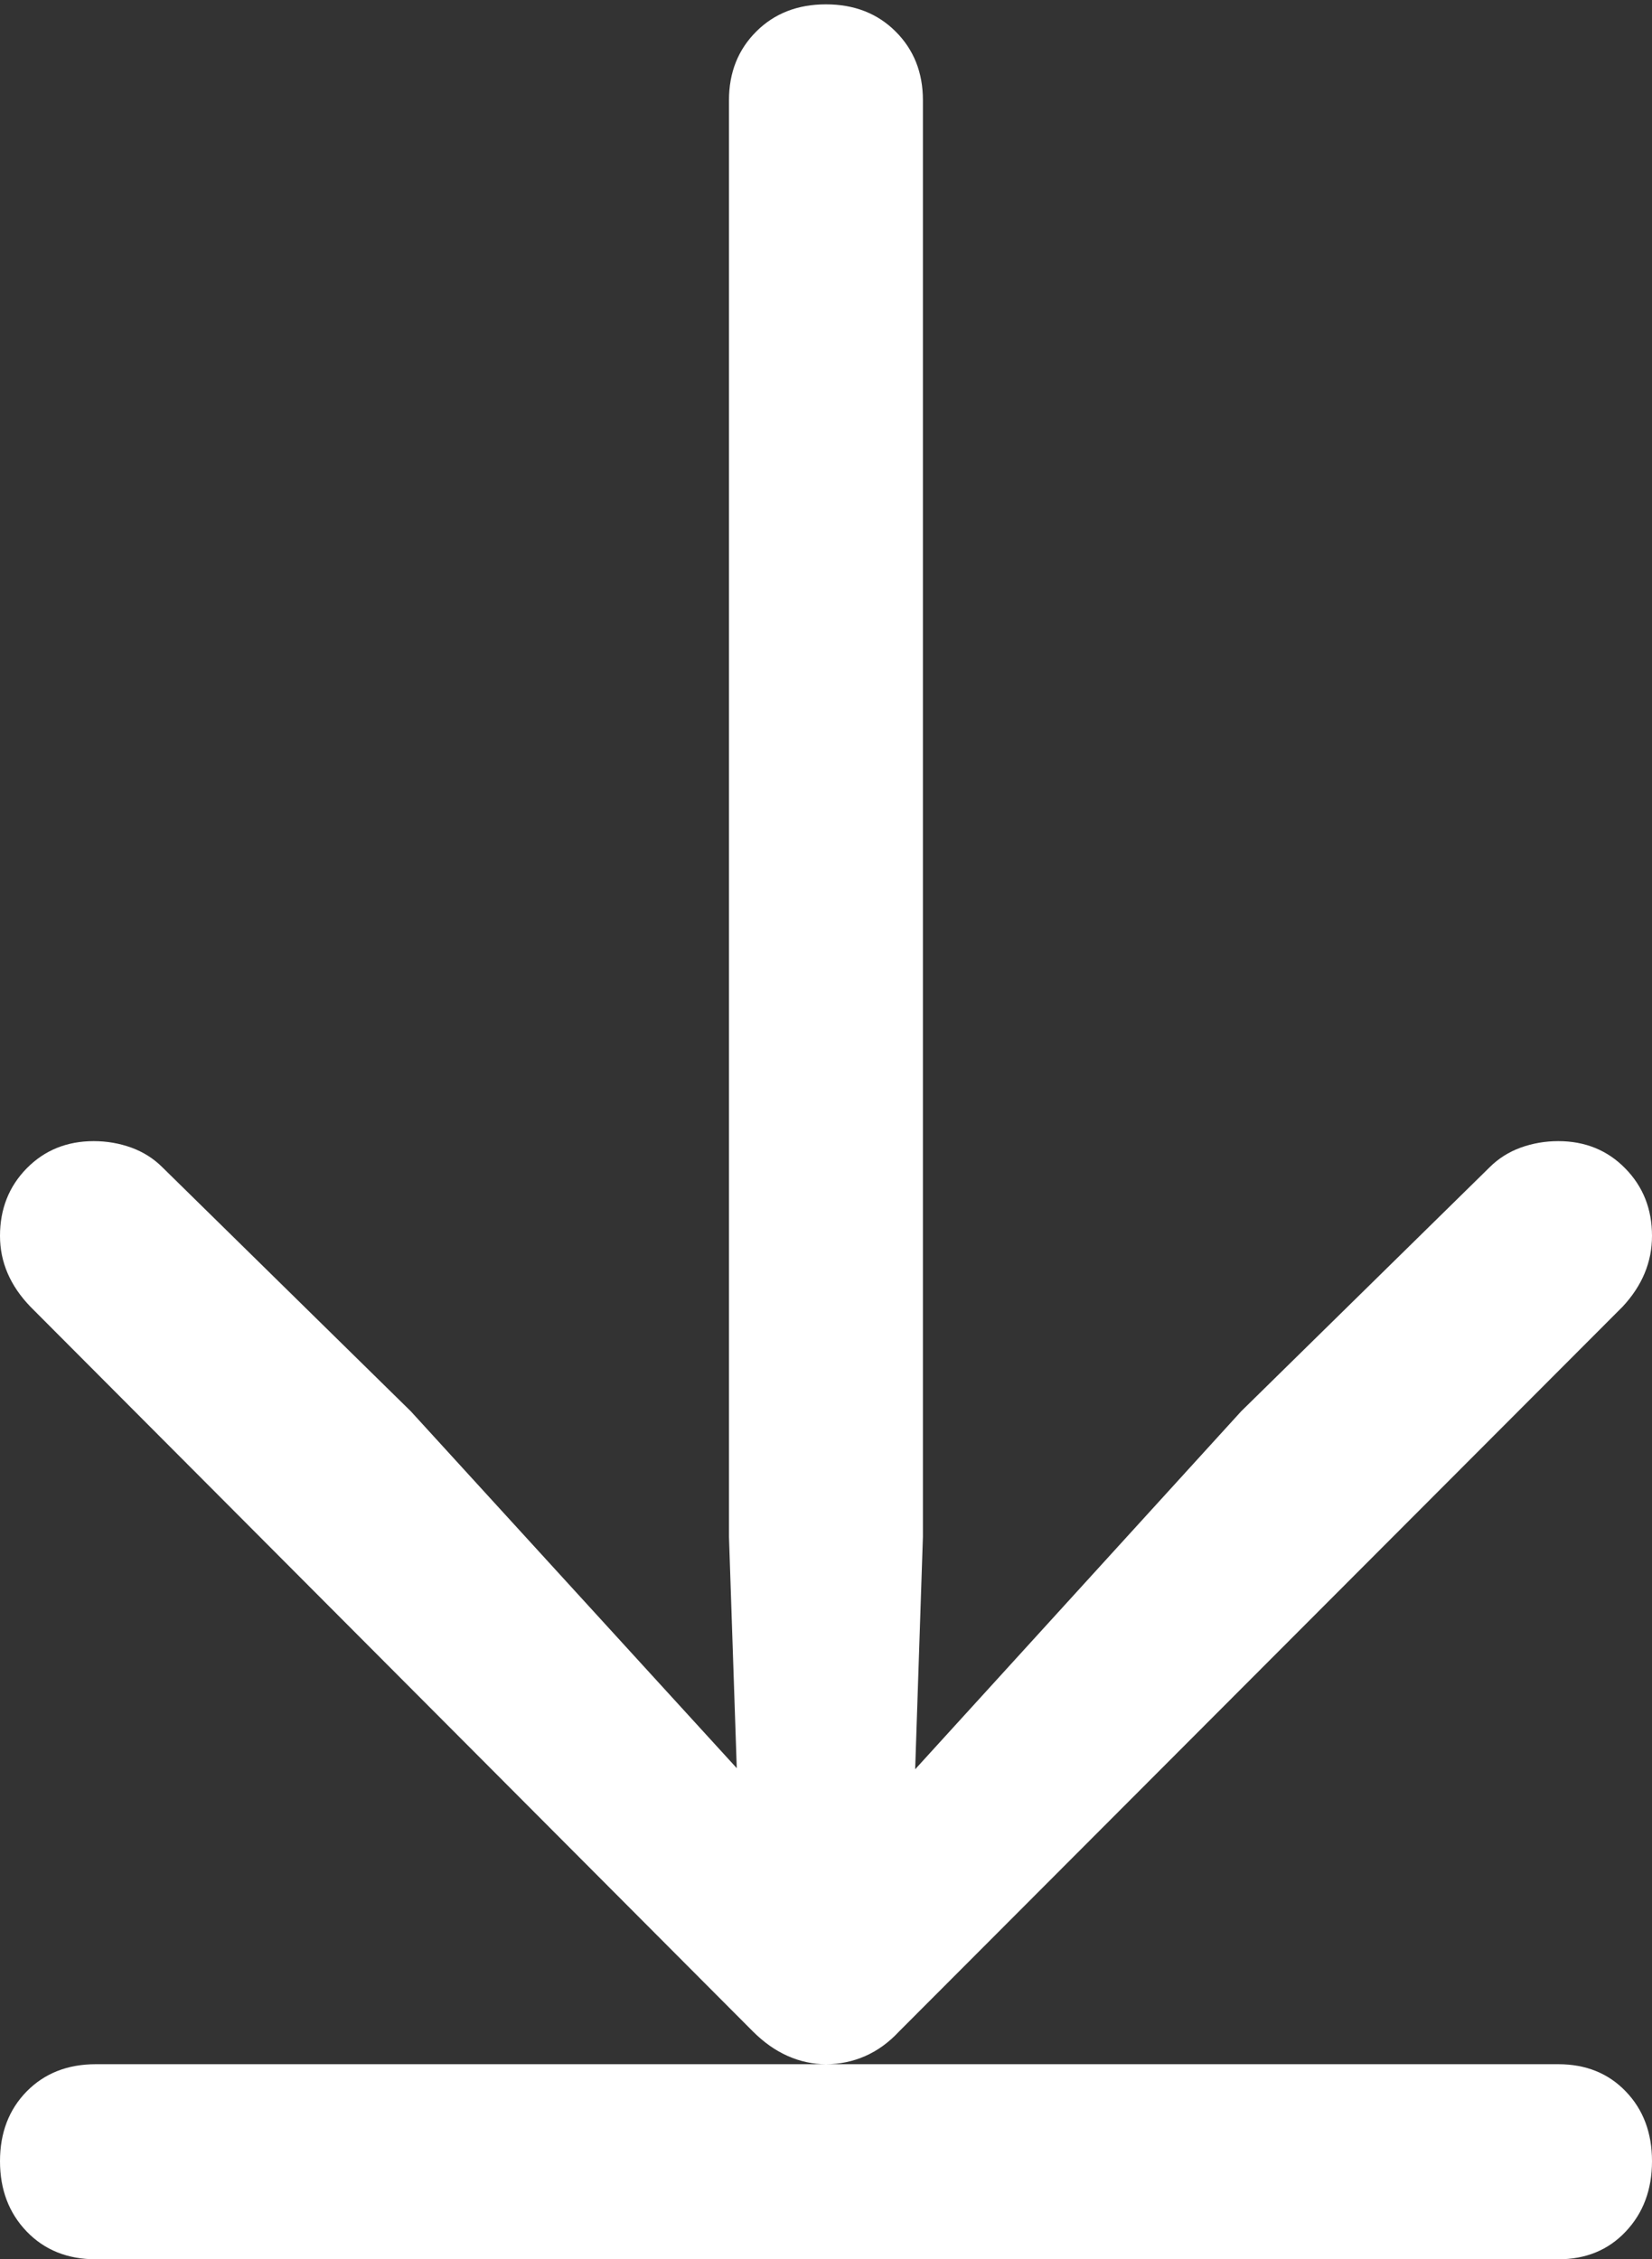 <?xml version="1.0" encoding="UTF-8"?>
<!--Generator: Apple Native CoreSVG 175.5-->
<!DOCTYPE svg
PUBLIC "-//W3C//DTD SVG 1.1//EN"
       "http://www.w3.org/Graphics/SVG/1.1/DTD/svg11.dtd">
<svg version="1.1" xmlns="http://www.w3.org/2000/svg" xmlns:xlink="http://www.w3.org/1999/xlink" width="14.805" height="20.244">
 <rect width="100%" height="100%" fill="#333333" stroke="none"/>
 <g>
  <rect height="20.244" opacity="0" width="14.805" x="0" y="0"/>
  <path d="M14.805 11.074Q14.805 10.713 14.565 10.469Q14.326 10.225 13.965 10.225Q13.789 10.225 13.628 10.283Q13.467 10.342 13.35 10.459L11.123 12.646L7.627 16.484L8.174 16.68L8.271 13.77L8.271 0.898Q8.271 0.527 8.027 0.283Q7.783 0.039 7.402 0.039Q7.021 0.039 6.777 0.283Q6.533 0.527 6.533 0.898L6.533 13.77L6.631 16.68L7.188 16.484L3.682 12.646L1.455 10.459Q1.338 10.342 1.177 10.283Q1.016 10.225 0.84 10.225Q0.479 10.225 0.239 10.469Q0 10.713 0 11.074Q0 11.426 0.273 11.709L6.748 18.203Q6.895 18.35 7.061 18.423Q7.227 18.496 7.402 18.496Q7.588 18.496 7.754 18.423Q7.92 18.35 8.057 18.203L14.541 11.709Q14.805 11.426 14.805 11.074ZM14.805 19.365Q14.805 18.984 14.57 18.74Q14.336 18.496 13.965 18.496L0.859 18.496Q0.479 18.496 0.239 18.74Q0 18.984 0 19.365Q0 19.746 0.239 19.995Q0.479 20.244 0.859 20.244L13.965 20.244Q14.336 20.244 14.57 19.995Q14.805 19.746 14.805 19.365Z" fill="#ffffff"/>
 </g>
</svg>
